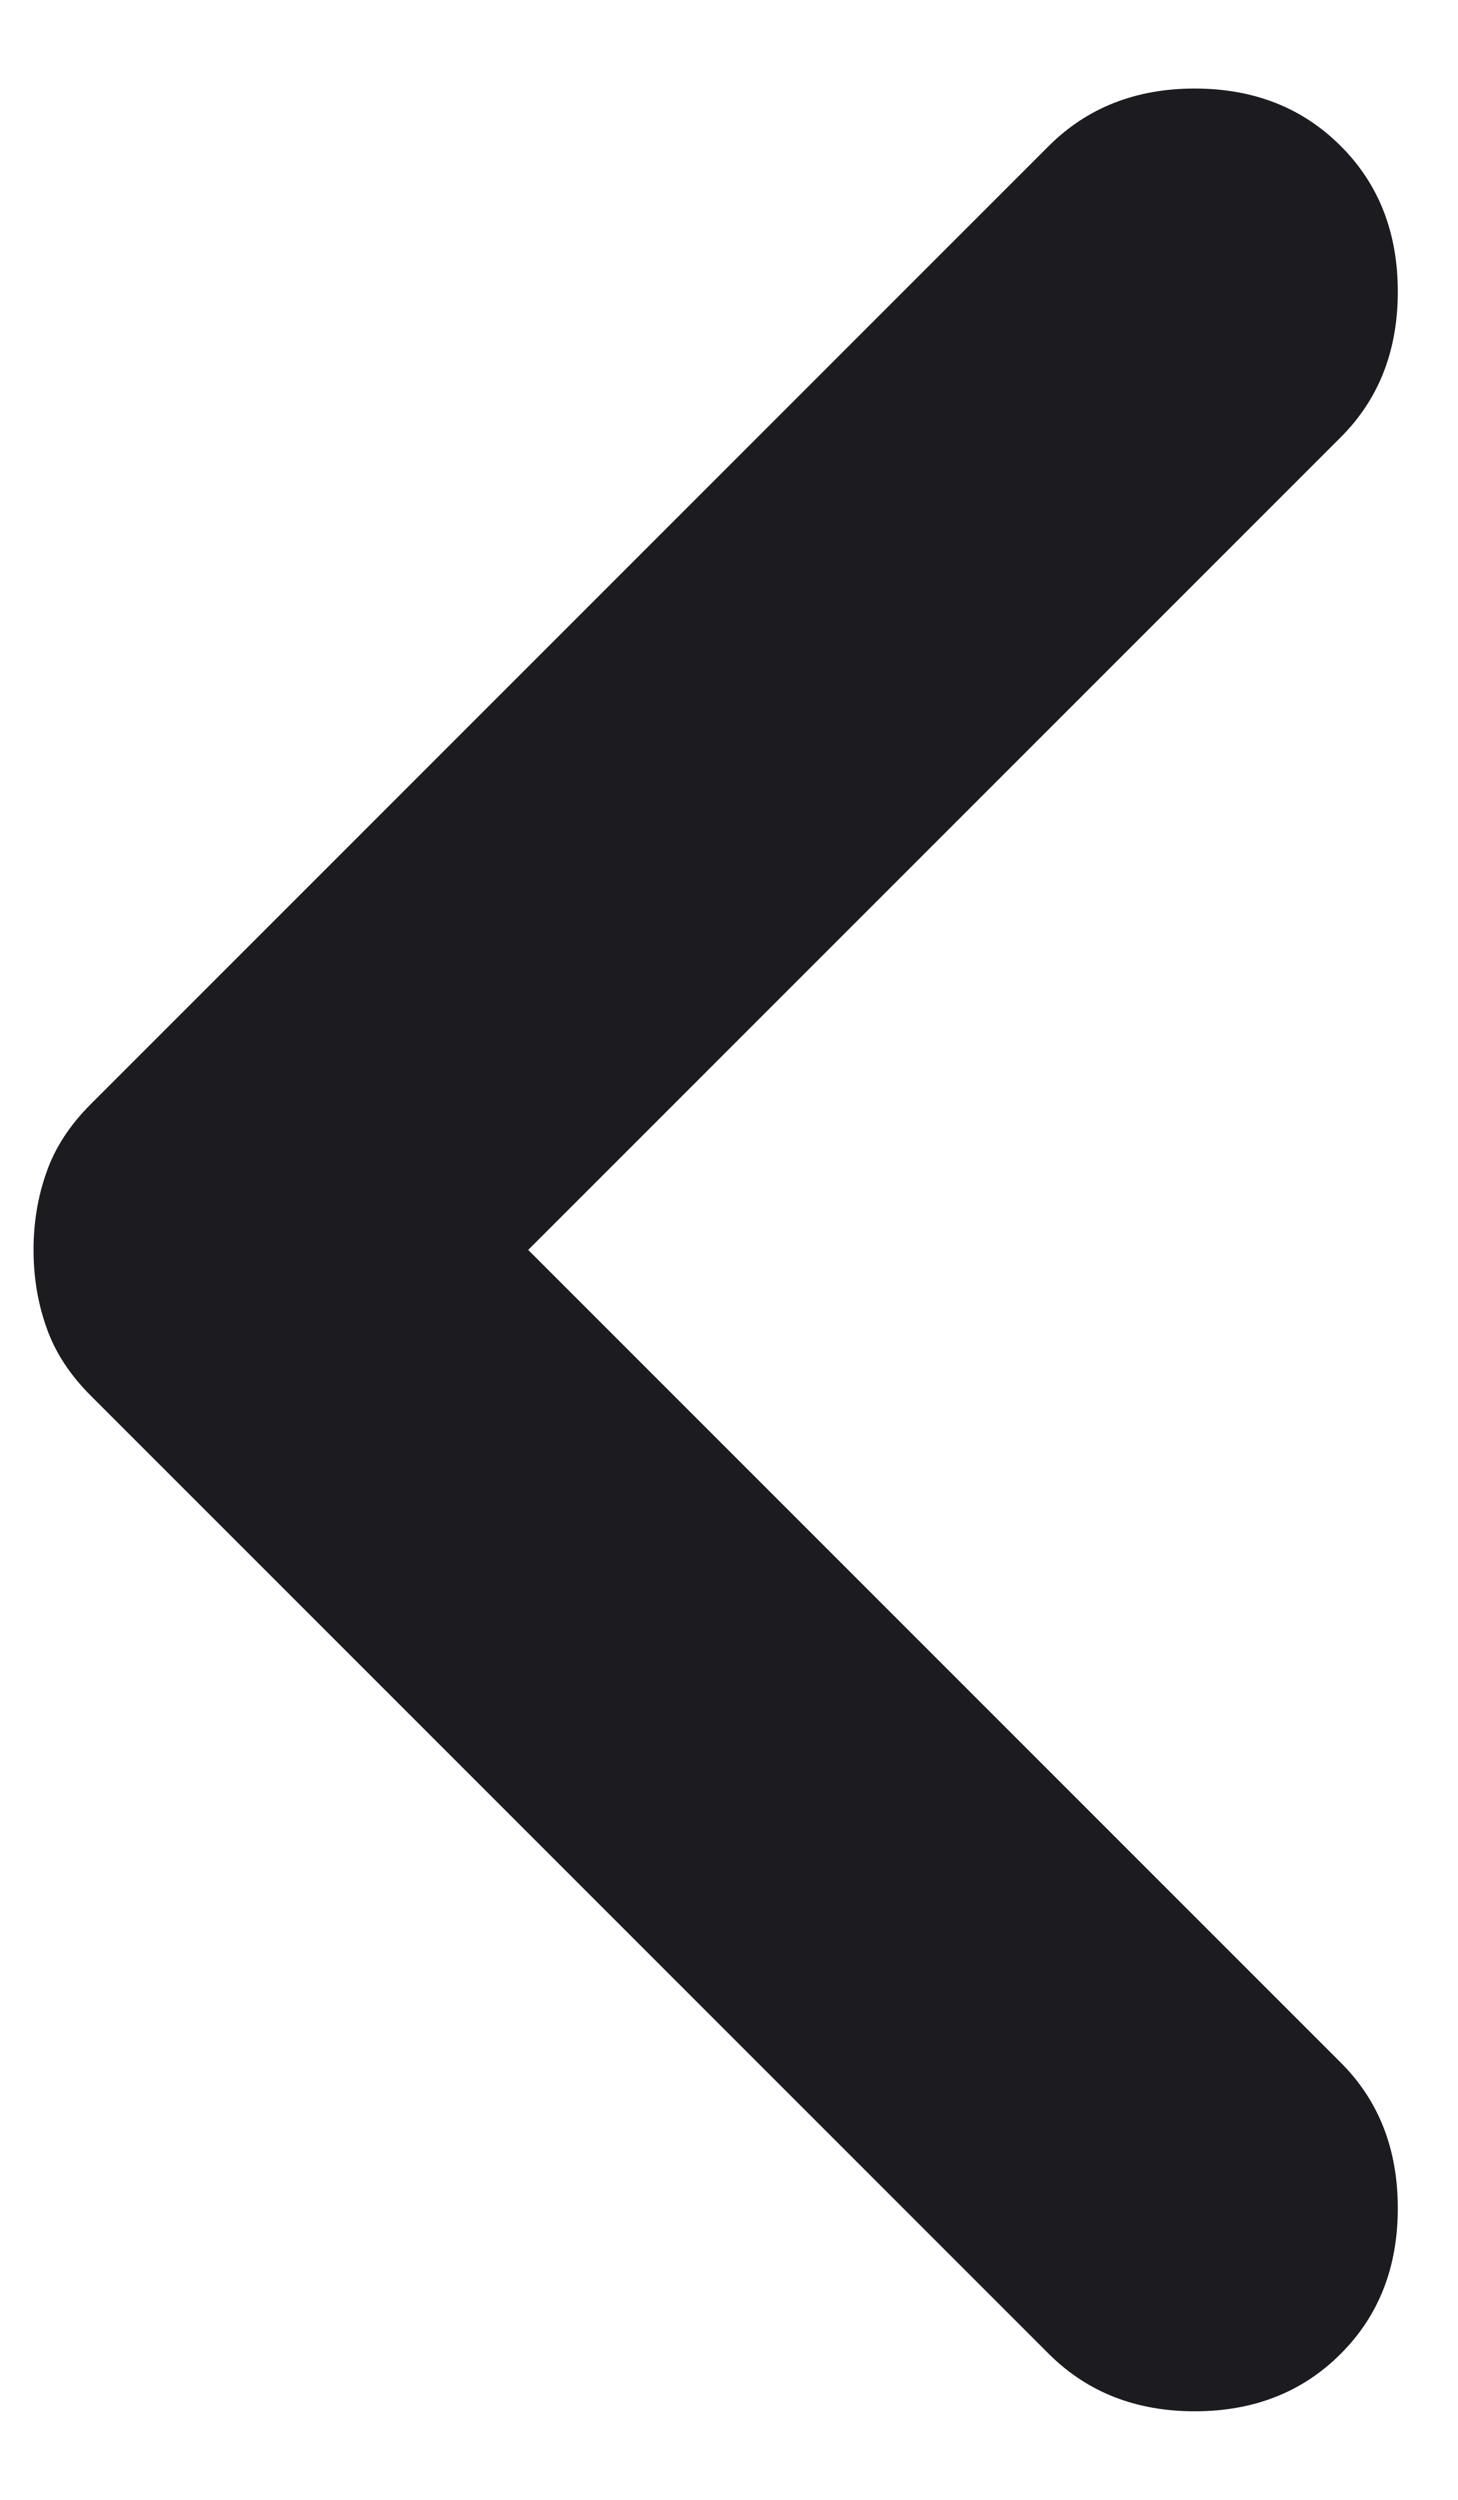 <svg width="7" height="12" viewBox="0 0 7 12" fill="none" xmlns="http://www.w3.org/2000/svg">
<path d="M2.536 6L6.436 9.9C6.62 10.083 6.711 10.317 6.711 10.6C6.711 10.883 6.62 11.117 6.436 11.3C6.253 11.483 6.019 11.575 5.736 11.575C5.453 11.575 5.22 11.483 5.036 11.3L0.436 6.7C0.336 6.6 0.265 6.492 0.224 6.375C0.182 6.258 0.161 6.133 0.161 6C0.161 5.867 0.182 5.742 0.224 5.625C0.265 5.508 0.336 5.4 0.436 5.3L5.036 0.7C5.22 0.517 5.453 0.425 5.736 0.425C6.019 0.425 6.253 0.517 6.436 0.7C6.62 0.883 6.711 1.117 6.711 1.4C6.711 1.683 6.62 1.917 6.436 2.1L2.536 6Z" fill="#1C1B1F"/>
</svg>
